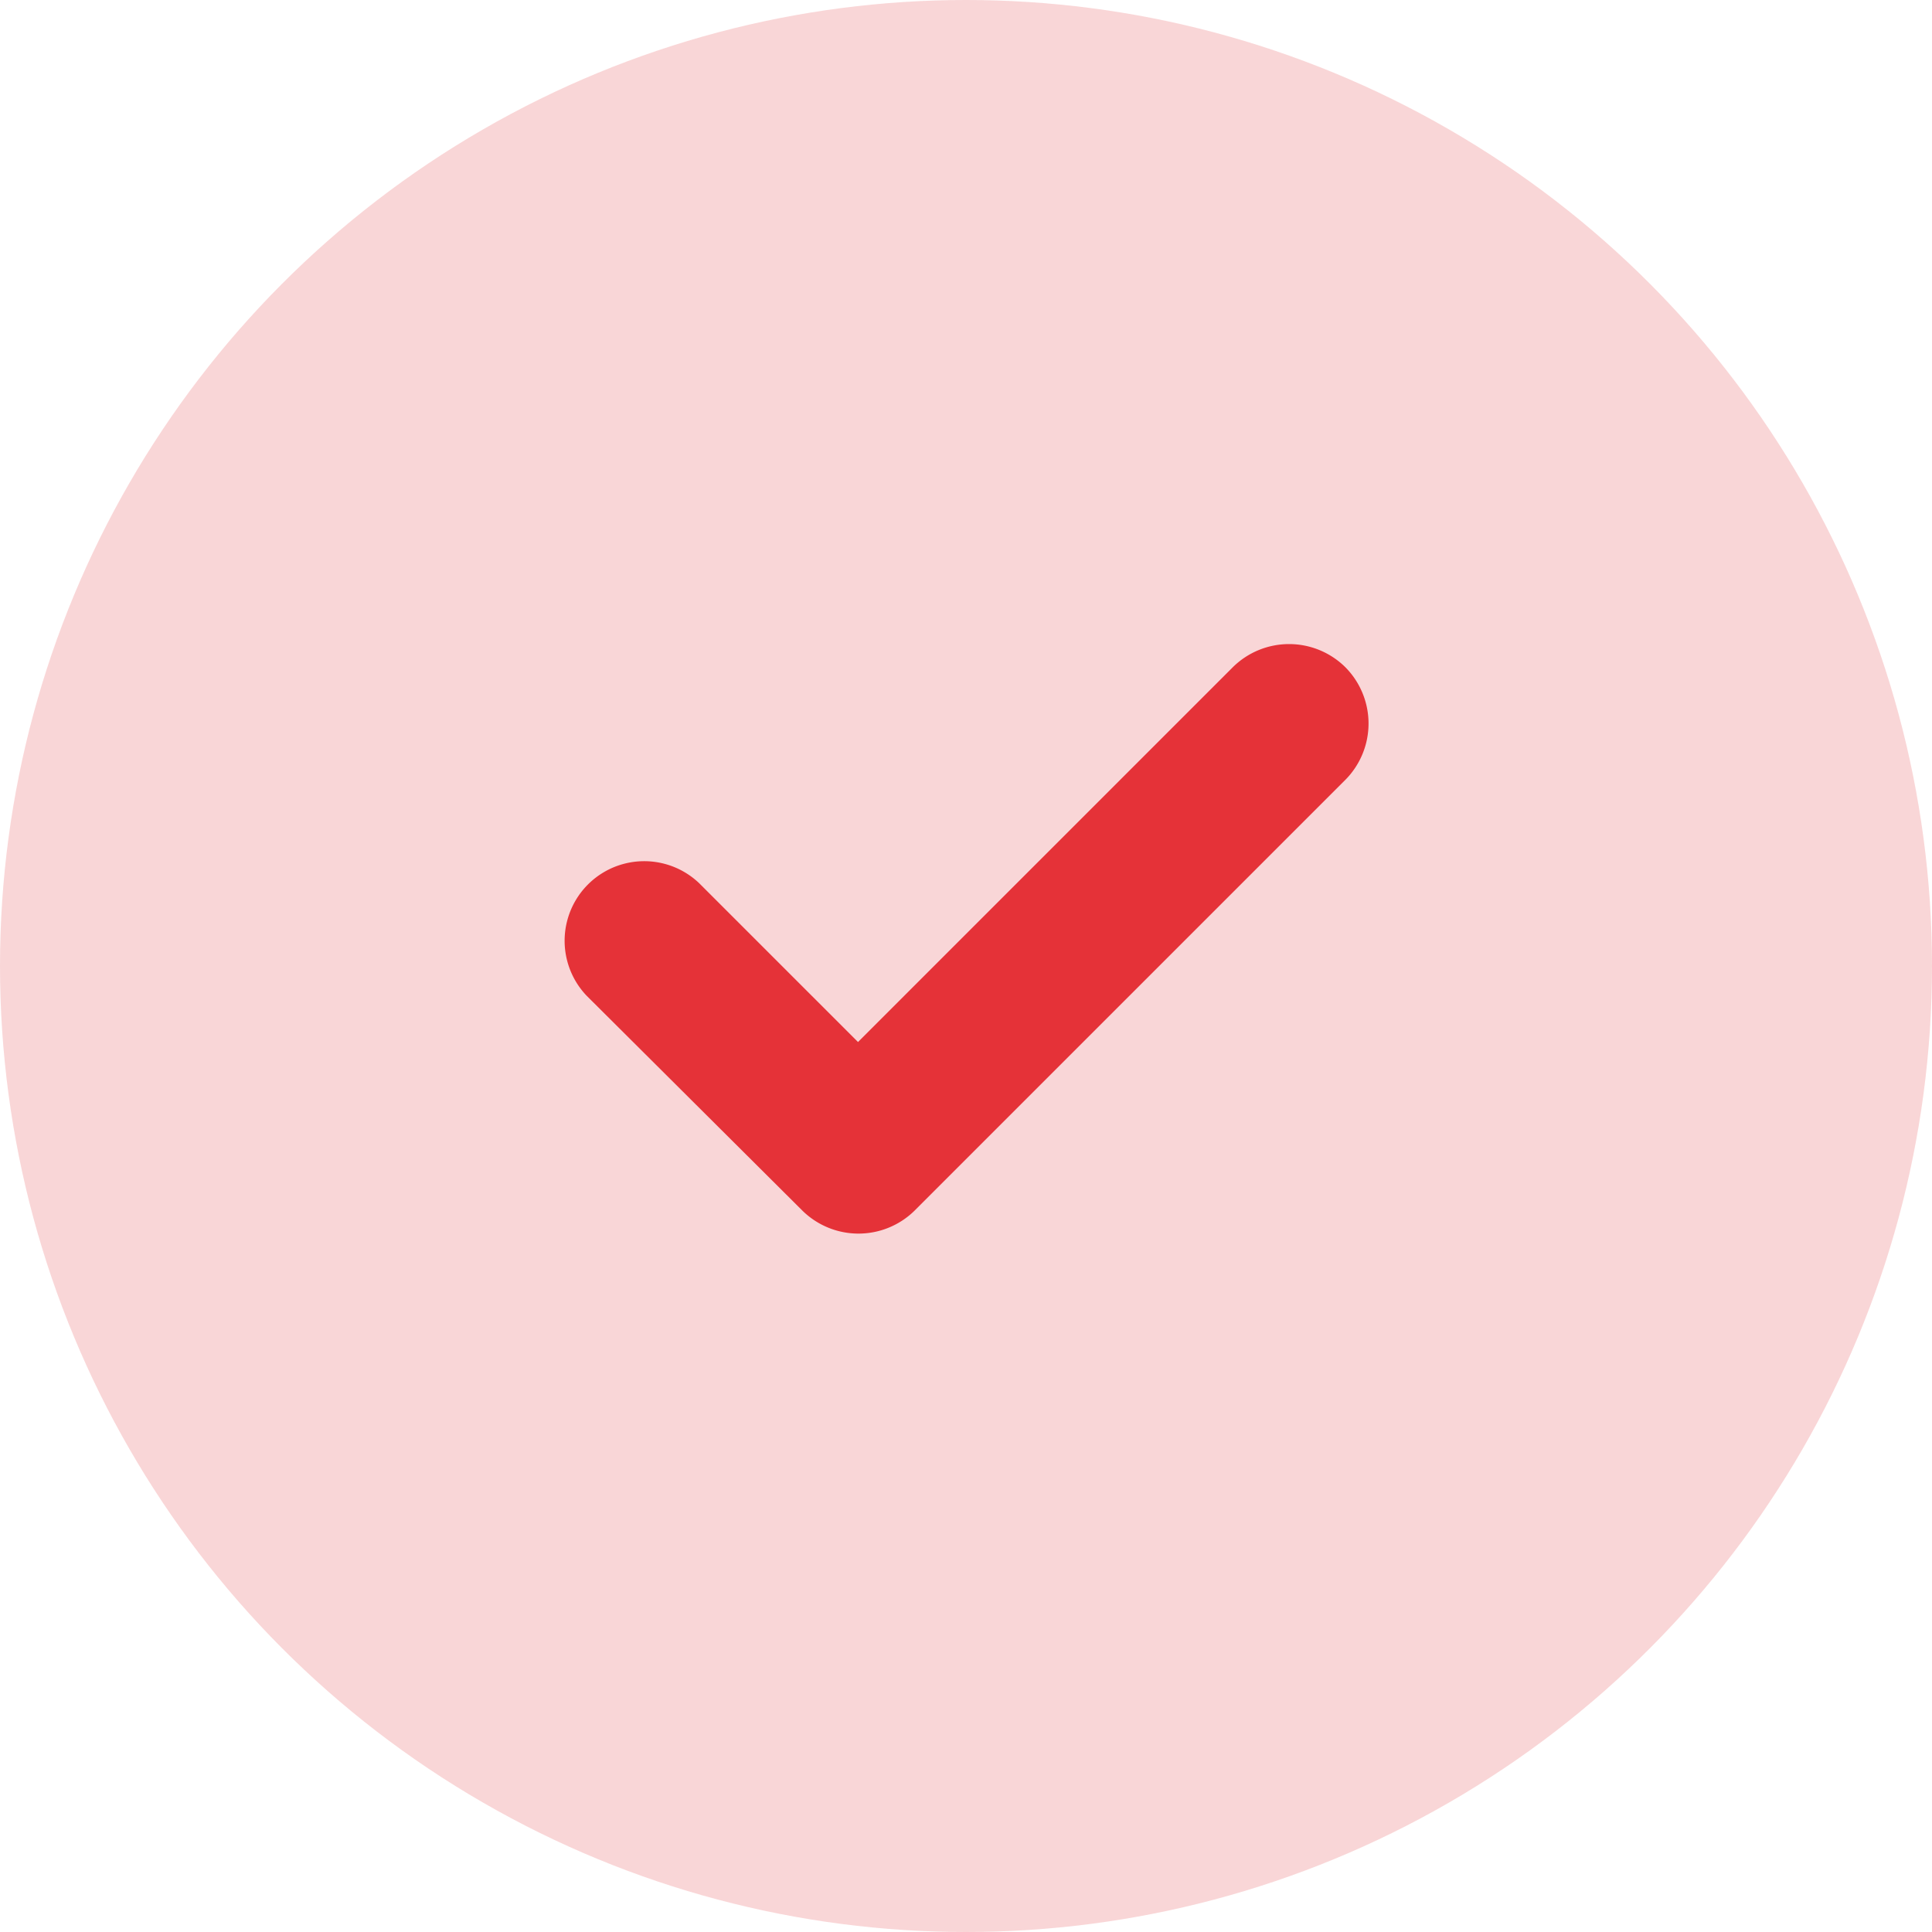 <svg xmlns="http://www.w3.org/2000/svg" width="20" height="20" viewBox="0 0 20 20">
  <g id="Group_36456" data-name="Group 36456" transform="translate(-746 -6992)">
    <circle id="Ellipse_151" data-name="Ellipse 151" cx="10" cy="10" r="10" transform="translate(746 6992)" fill="#e53238" opacity="0.2"/>
    <path id="Path_2126" data-name="Path 2126" d="M14.772,8.334a.828.828,0,0,0-1.165,0h0l-3.88,3.88L8.083,10.57a.824.824,0,0,0-1.165,1.165h0l2.236,2.227a.828.828,0,0,0,1.156,0h0L14.772,9.5A.828.828,0,0,0,14.772,8.334Z" transform="translate(745.155 6990.573)" fill="#e53238"/>
  </g>
</svg>
